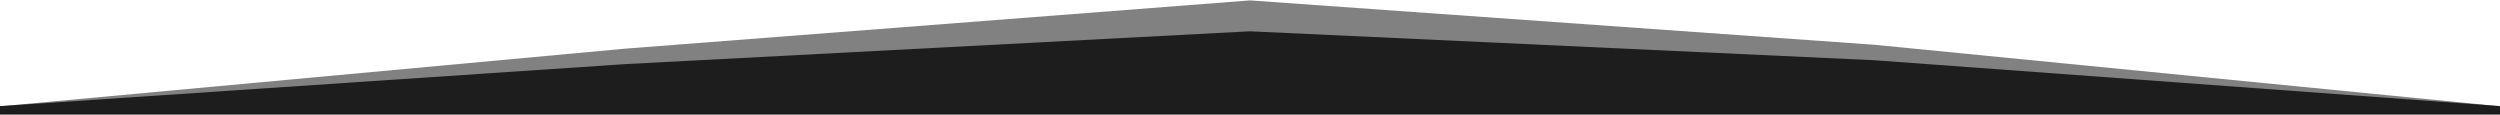 <svg width="1920" height="88" viewBox="0 0 1920 88" fill="none" xmlns="http://www.w3.org/2000/svg">
<path opacity="0.5" d="M0 81.632L480 37.381L960 0.306L1440 34.422L1920 81.632V87.995H0V81.632Z" fill="#040404"/>
<path opacity="0.8" d="M0 81.496L480 49.246L960 24.036L1440 46.287L1920 81.496V87.86H0V81.496Z" fill="#040404"/>
</svg>
